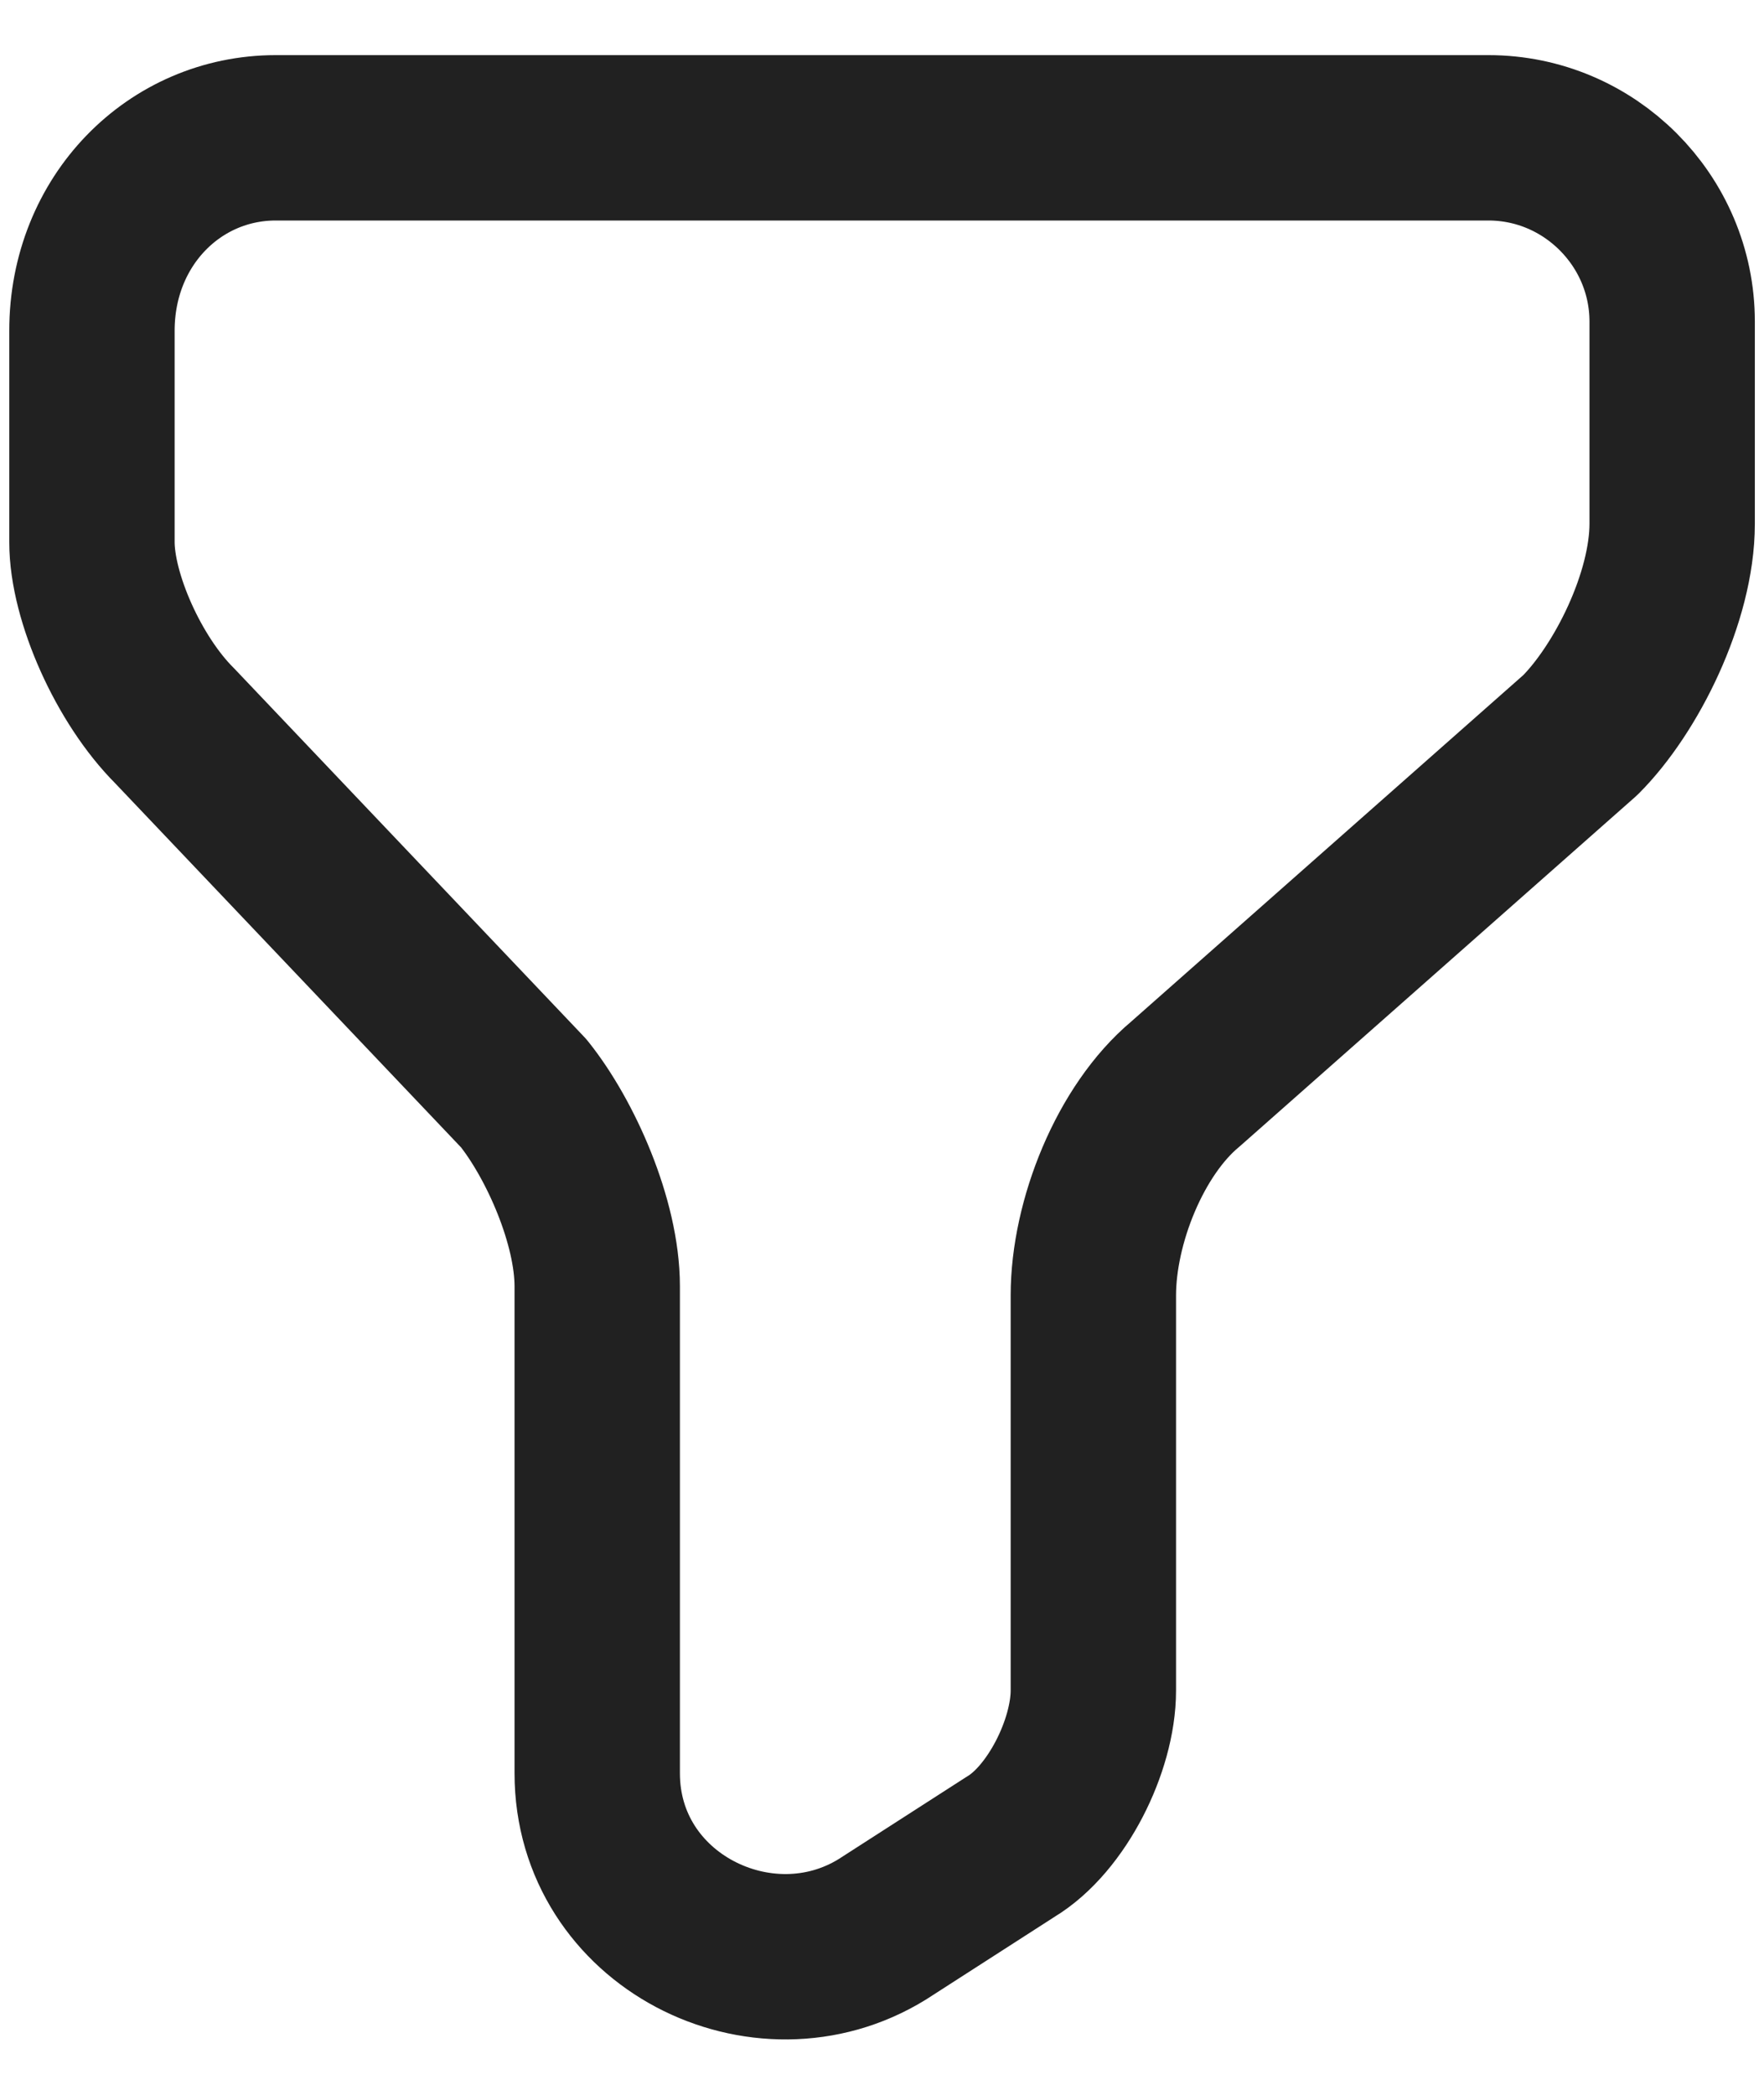 <svg width="16" height="19" viewBox="0 0 16 19" fill="none" xmlns="http://www.w3.org/2000/svg">
<path d="M2.501 1.25H13.501C14.417 1.25 15.167 2 15.167 2.917V4.75C15.167 5.417 14.751 6.25 14.334 6.667L10.751 9.833C10.251 10.25 9.917 11.083 9.917 11.75V15.333C9.917 15.833 9.584 16.5 9.167 16.75L8.001 17.5C6.917 18.167 5.417 17.417 5.417 16.083V11.667C5.417 11.083 5.084 10.333 4.751 9.917L1.584 6.583C1.167 6.167 0.834 5.417 0.834 4.917V3C0.834 2 1.584 1.25 2.501 1.25Z" stroke="#212121" stroke-width="1.5" stroke-miterlimit="10" stroke-linecap="round" stroke-linejoin="round"/>
</svg>
